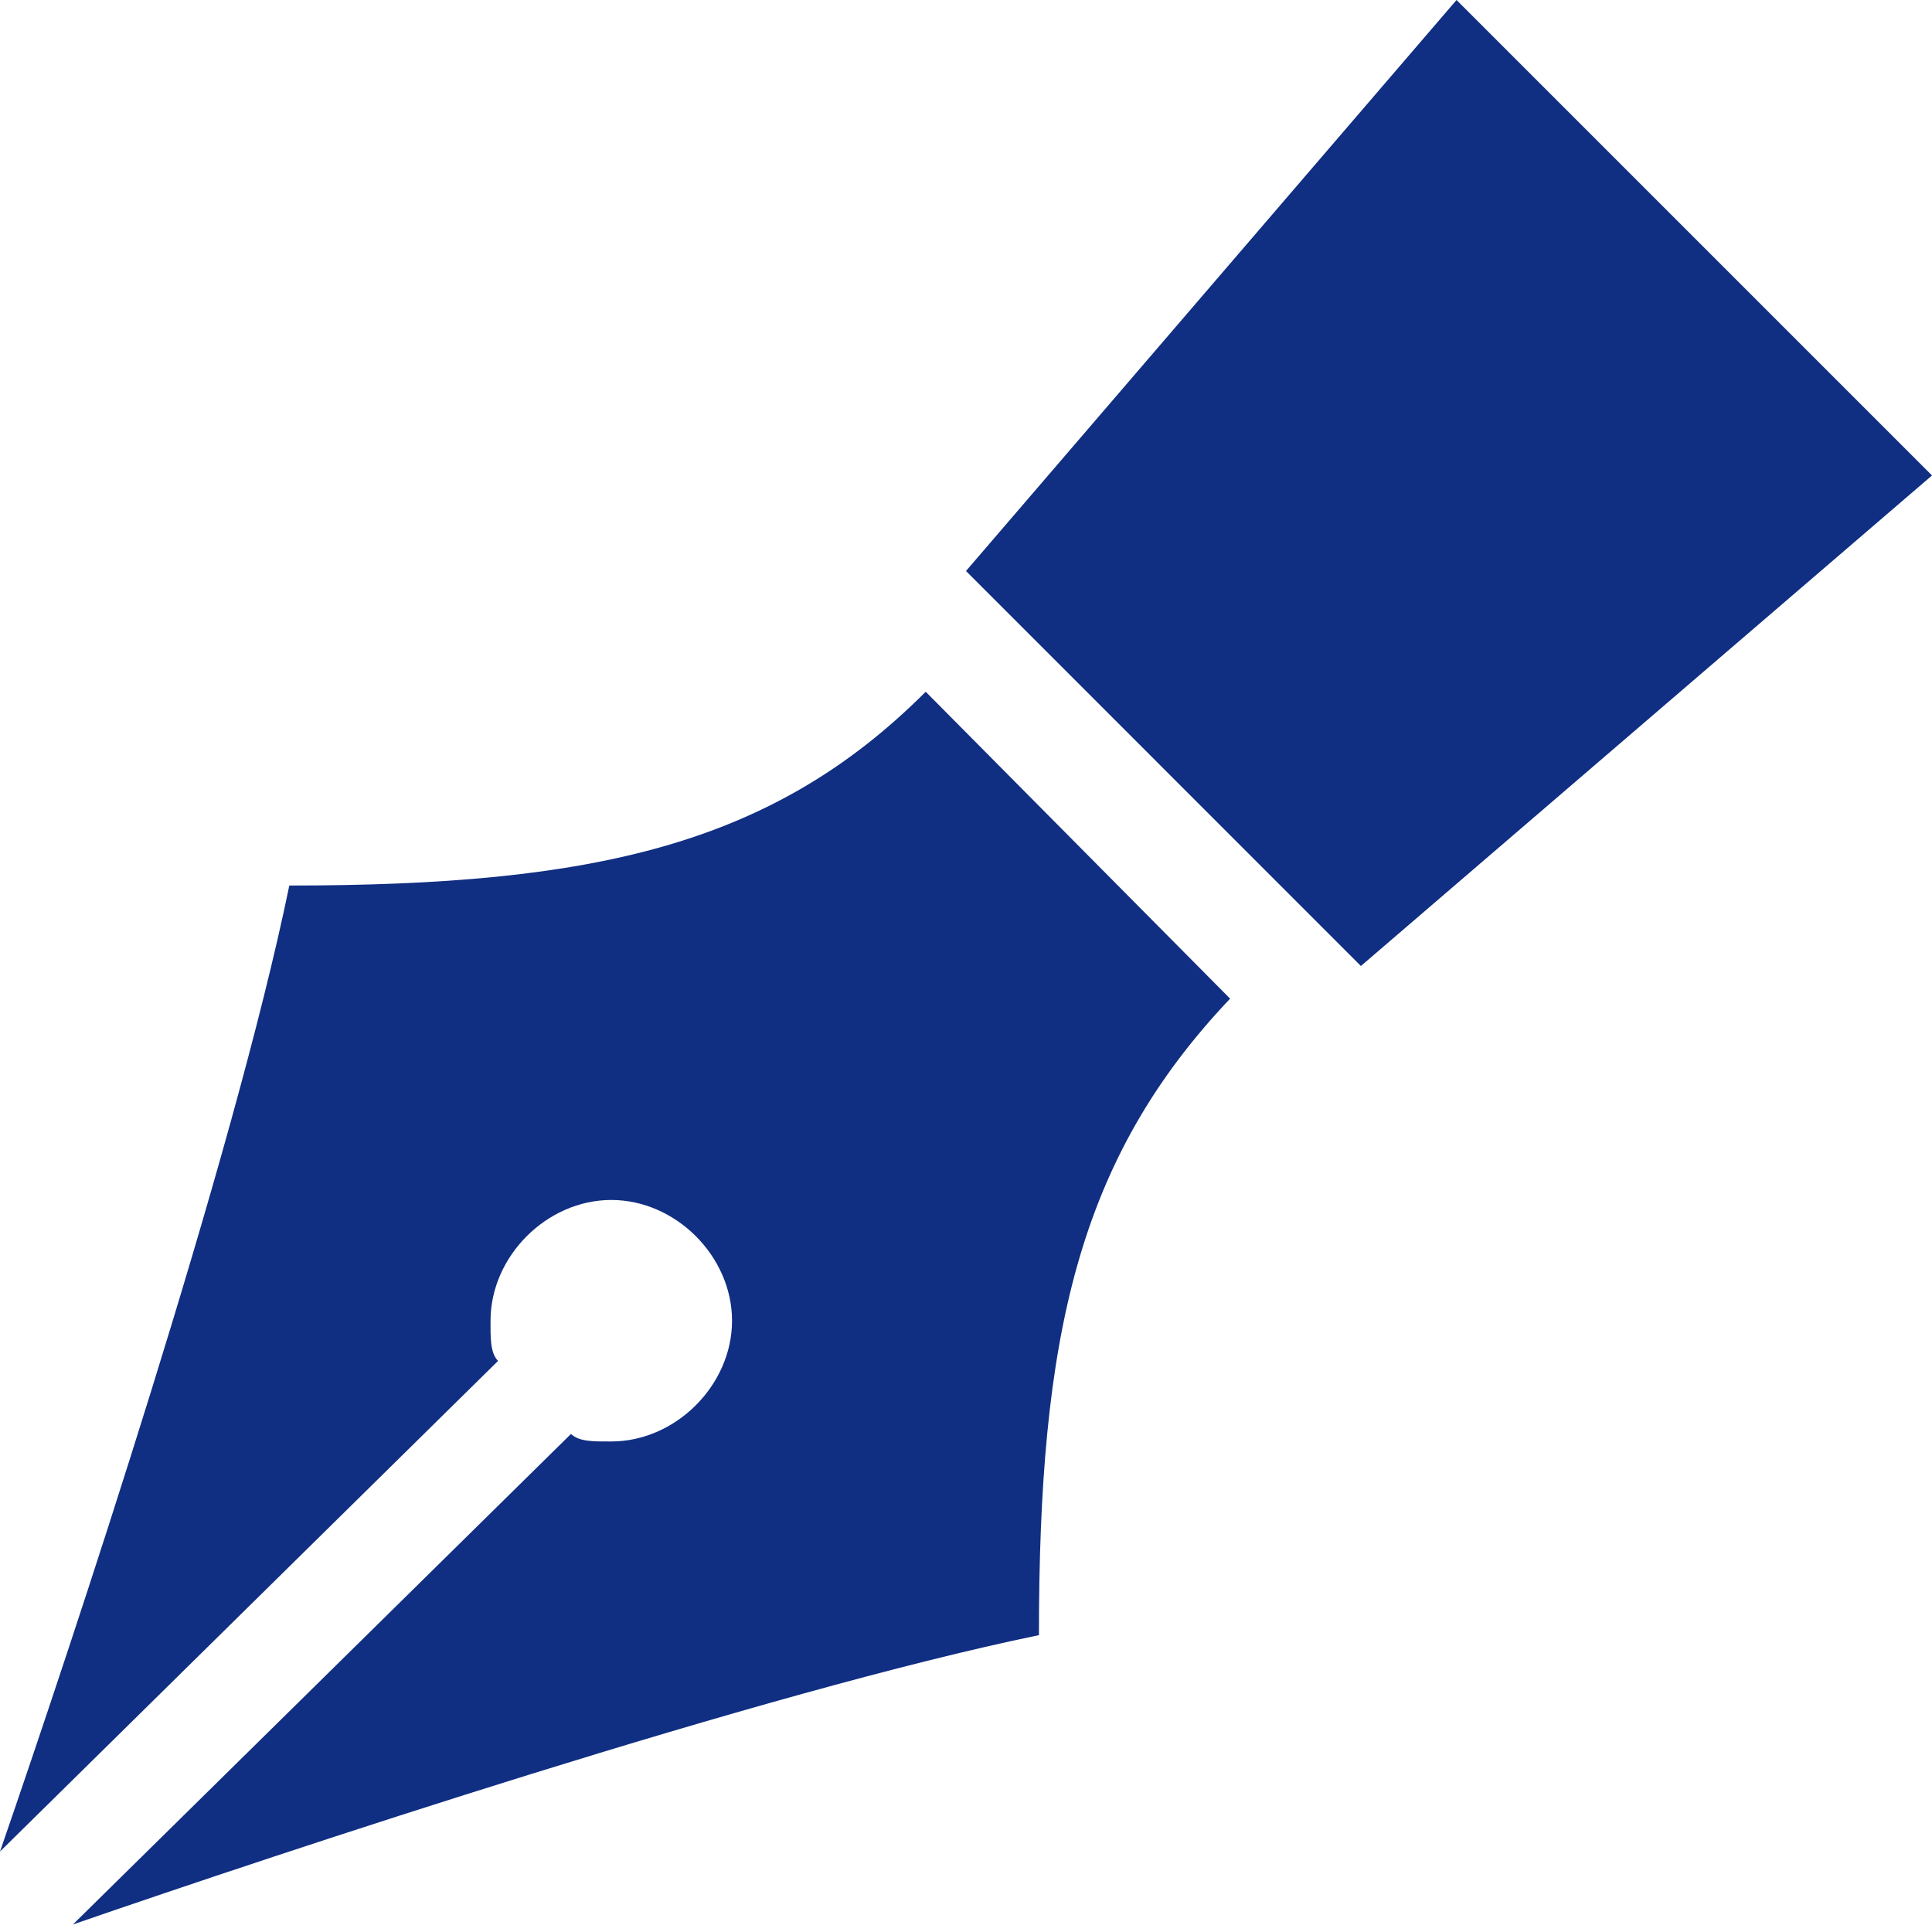 <svg width="20" height="20" viewBox="0 0 20 20" fill="none" xmlns="http://www.w3.org/2000/svg">
<path d="M15.078 0L10 5.911L14.088 10L20 4.922L15.078 0ZM9.583 7.161C8.001 8.743 6.162 9.167 2.995 9.167C2.412 11.999 0.749 16.999 0 19.167L5.156 14.088C5.072 14.004 5.078 13.838 5.078 13.672C5.078 13.005 5.661 12.422 6.328 12.422C6.995 12.422 7.578 13.005 7.578 13.672C7.578 14.339 6.995 14.922 6.328 14.922C6.162 14.922 5.996 14.928 5.911 14.844L0.755 19.922C2.923 19.173 7.923 17.51 10.755 16.927C10.755 13.844 11.152 12.005 12.734 10.338L9.583 7.161Z" fill="#102E82"/>
</svg>
